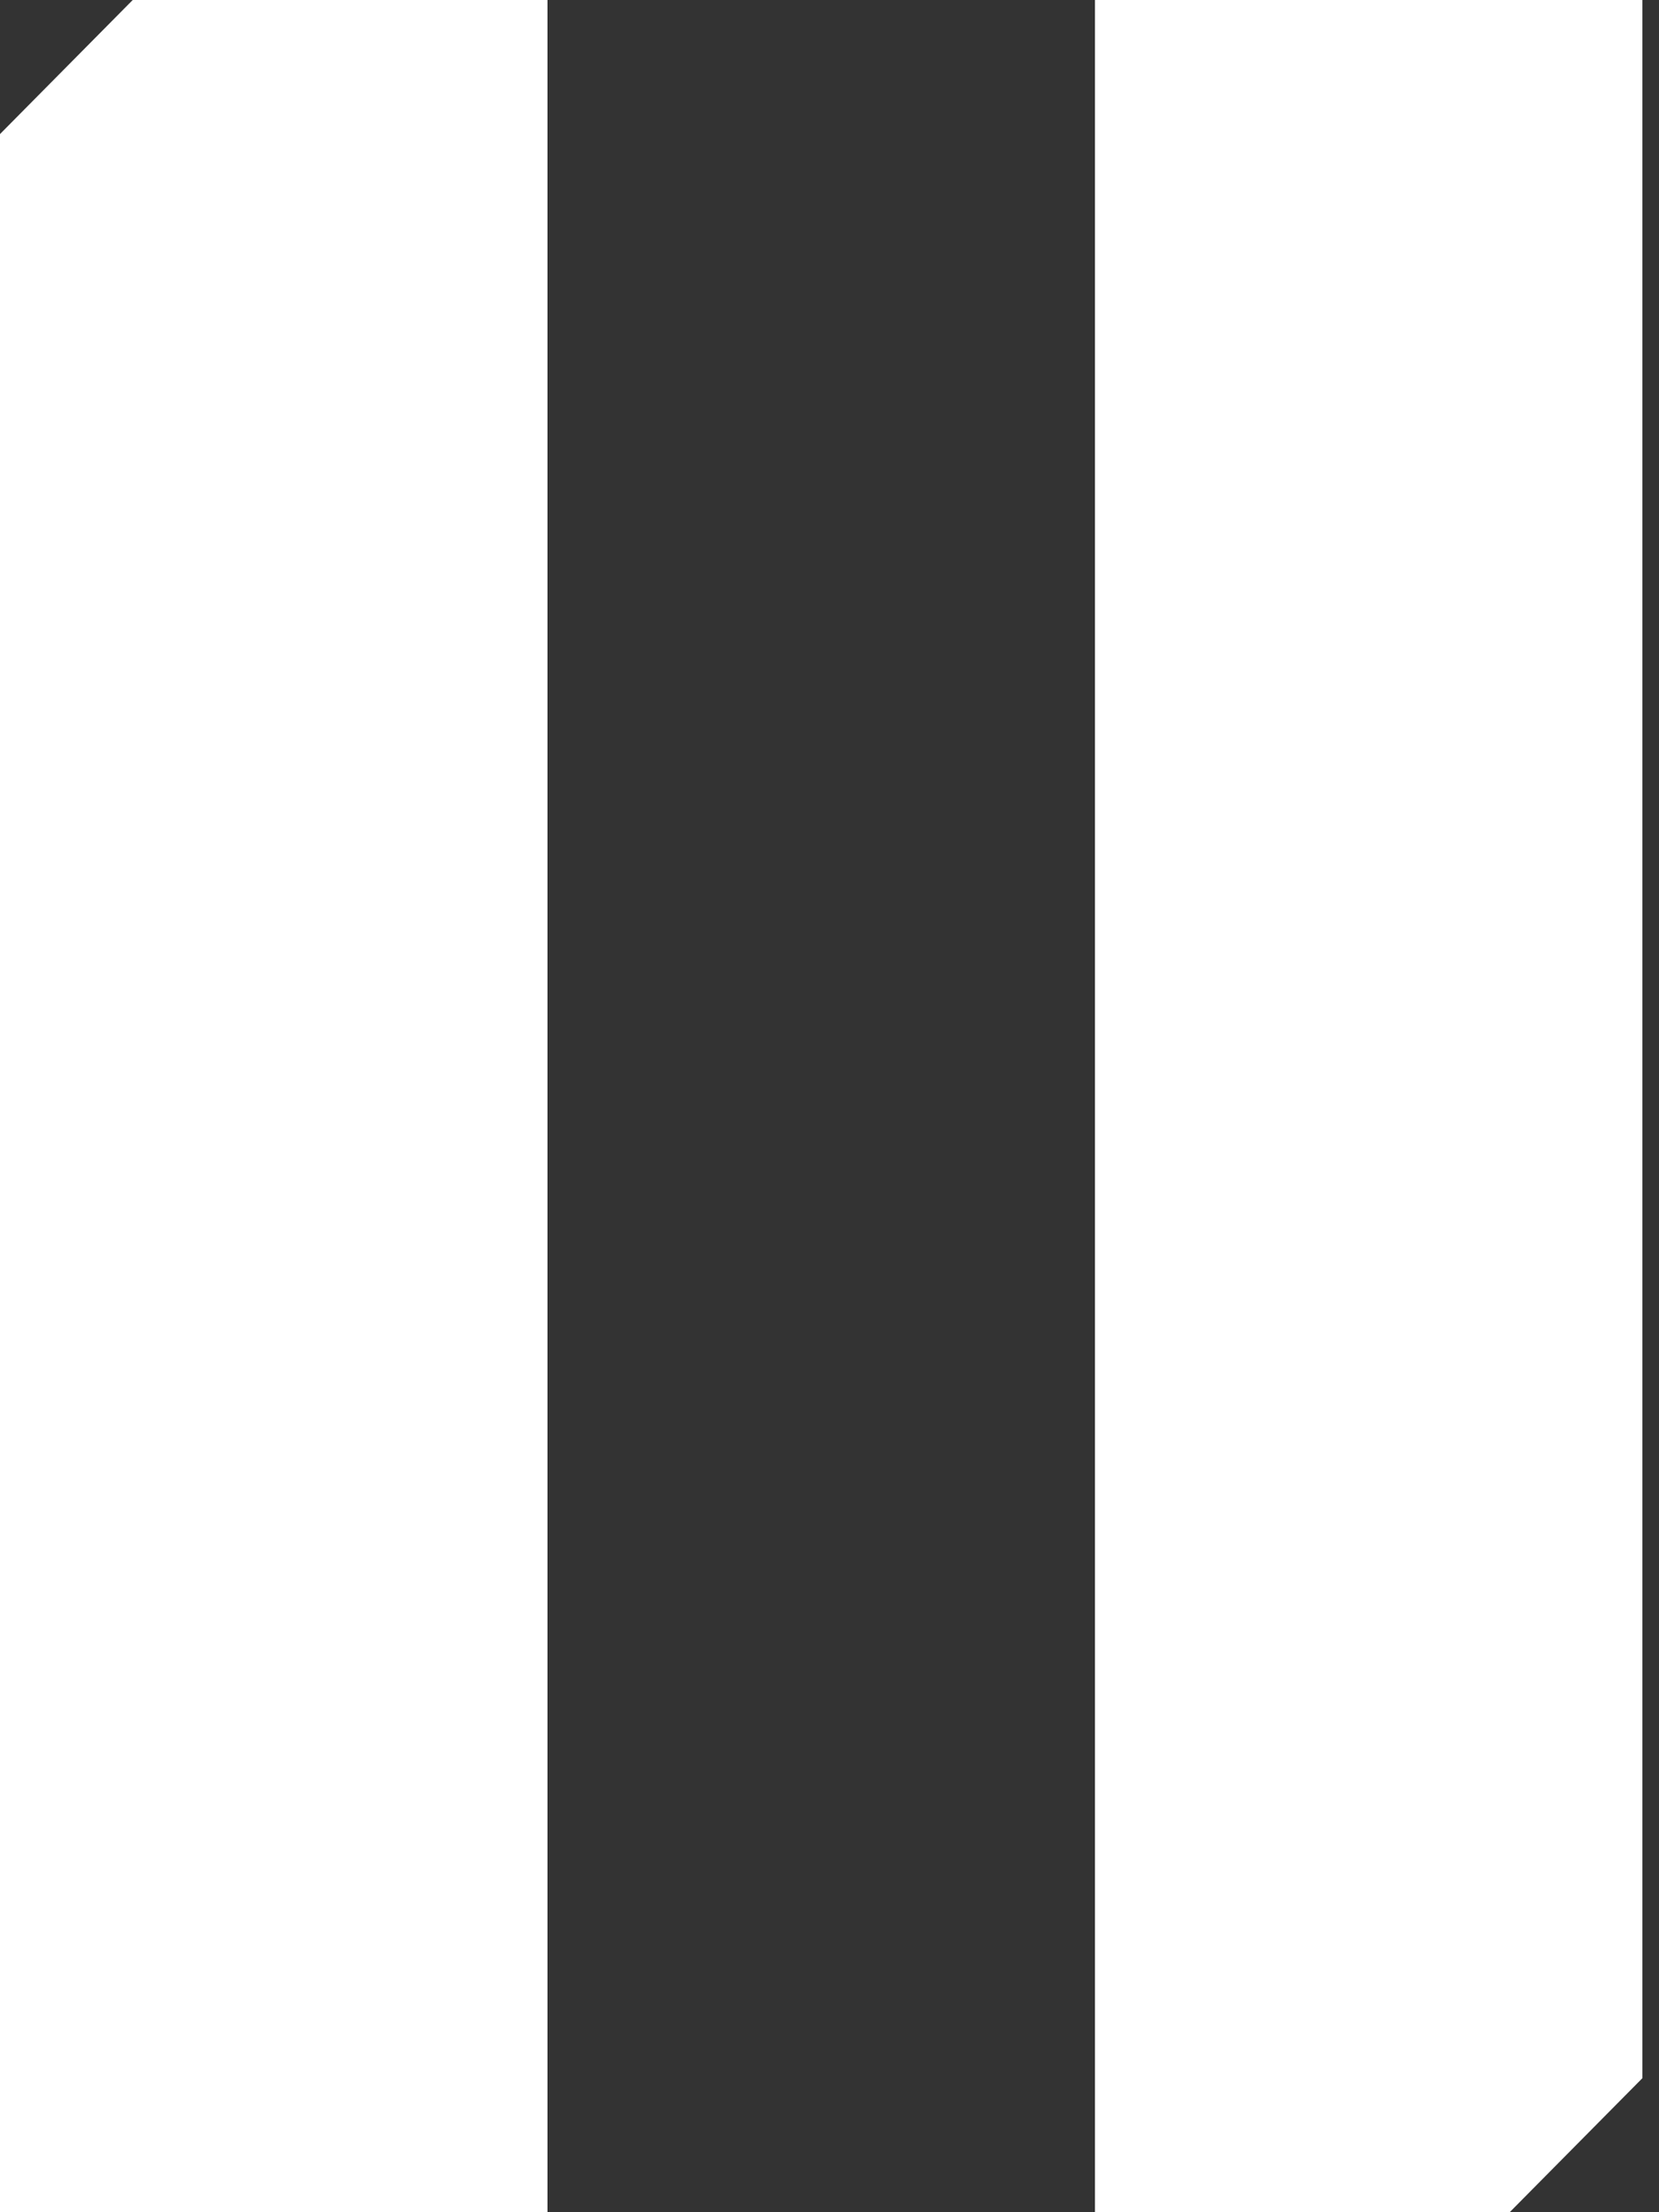 <?xml version="1.0" encoding="UTF-8" standalone="no"?>
<svg width="21px" height="28px" viewBox="0 0 21 28" version="1.1" xmlns="http://www.w3.org/2000/svg" xmlns:xlink="http://www.w3.org/1999/xlink">
    <rect x="0" y="0" width="21" height="28" fill="#333333" stroke="none"/>
    <defs></defs>
    <g id="Desktop-designs" stroke="none" stroke-width="1" fill="none" fill-rule="evenodd">
        <g id="Artboard-21" transform="translate(-522, -1576)" fill="#FFF">
            <g id="Group-Copy" transform="translate(121, 1318)">
                <g id="0:02-/-01:45-+-Oval-4-+-Fill-83-+-Fill-84" transform="translate(367, 227)">
                    <g id="Fill-83-+-Fill-84" transform="translate(34, 31)">
                        <path d="M6.93,28 L0,28 L0,1.697 L1.68,0 L6.93,0 L6.93,28" id="Fill-83"></path>
                        <path d="M20.79,26.303 L19.11,28 L13.86,28 L13.86,0 L20.79,0 L20.79,26.303" id="Fill-84"></path>
                    </g>
                </g>
            </g>
        </g>
    </g>
</svg>